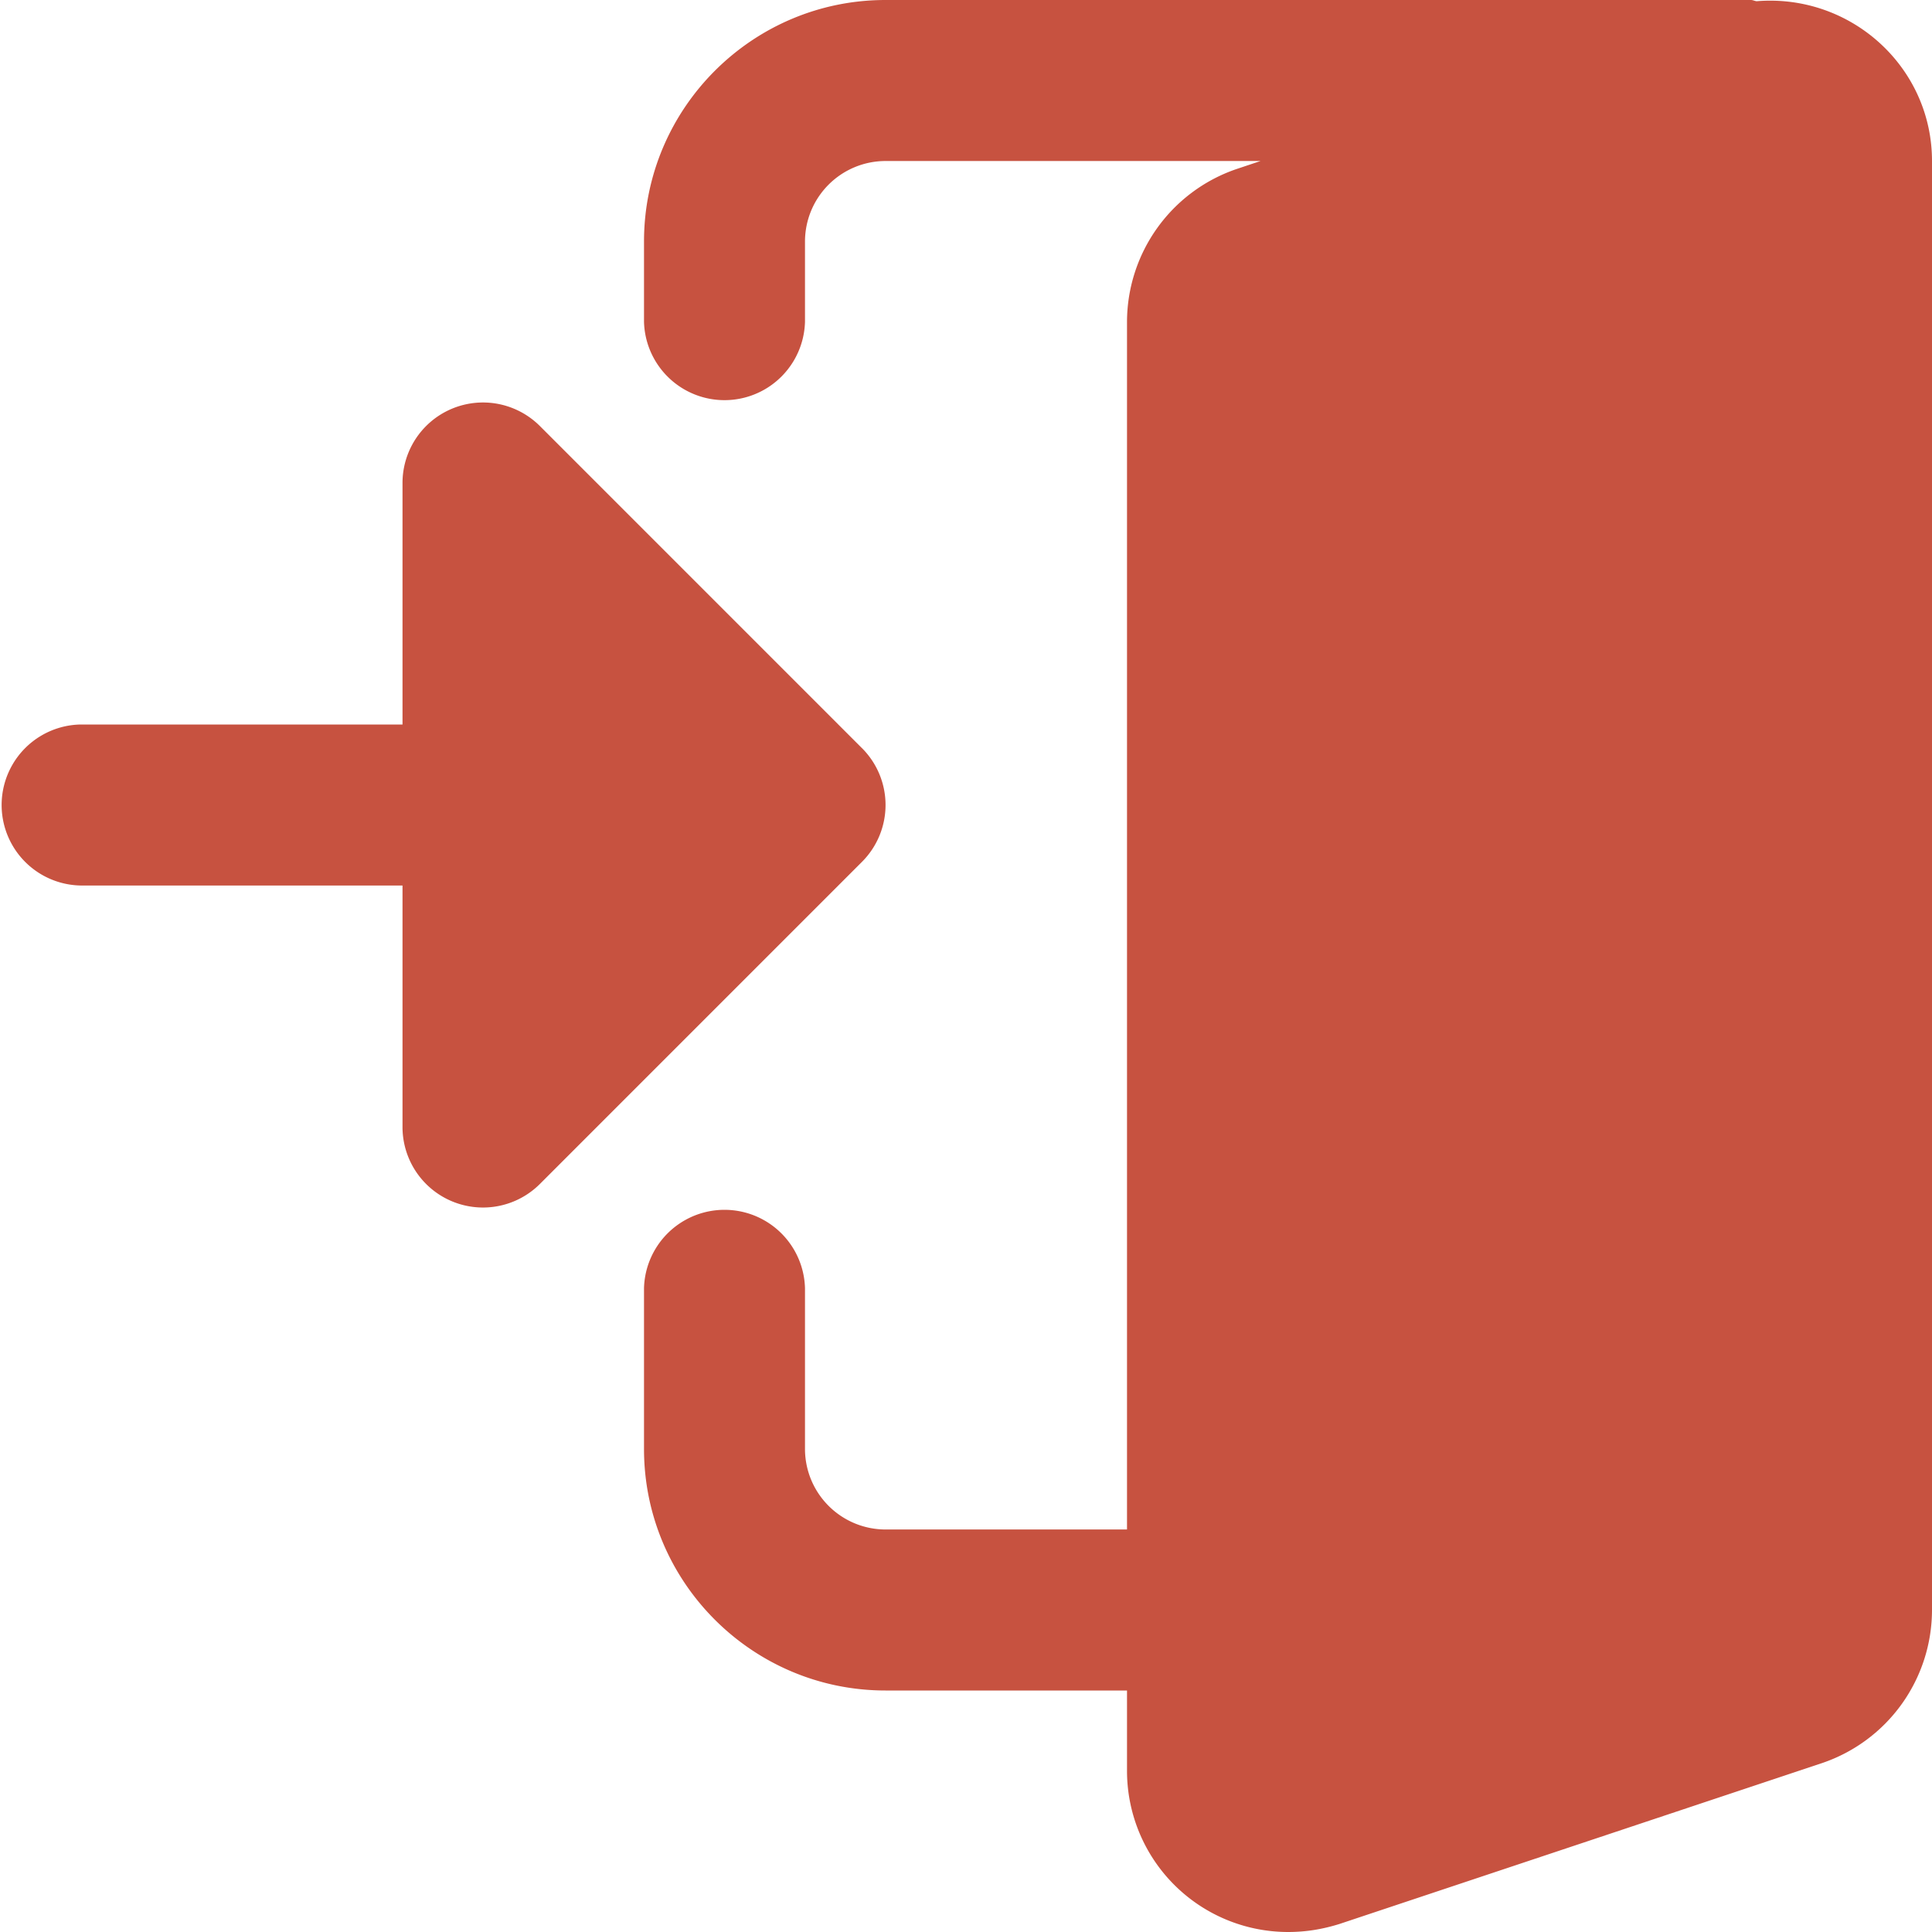 <svg width="56" height="56" viewBox="0 0 56 56" fill="none" xmlns="http://www.w3.org/2000/svg"><g clip-path="url(#a)" fill="#C75240"><path d="M50.918.035C50.86.03 50.811 0 50.75 0H25.667c-3.86 0-7 3.14-7 7v2.333a2.334 2.334 0 0 0 4.666 0V7a2.337 2.337 0 0 1 2.334-2.333h10.87l-.711.238a4.69 4.69 0 0 0-3.159 4.428v35h-7A2.337 2.337 0 0 1 23.333 42v-4.667a2.334 2.334 0 0 0-4.666 0V42c0 3.86 3.14 7 7 7h7v2.333A4.671 4.671 0 0 0 37.333 56c.5 0 .974-.072 1.487-.231l14.019-4.674A4.69 4.69 0 0 0 56 46.667v-42c0-2.72-2.345-4.854-5.082-4.632z"/><path d="M24.983 21.684L15.65 12.35A2.333 2.333 0 0 0 11.667 14v7H2.333a2.334 2.334 0 0 0 0 4.667h9.334v7a2.333 2.333 0 0 0 3.983 1.65l9.333-9.334a2.33 2.33 0 0 0 0-3.3z"/></g><defs><clipPath id="a"><path fill="#fff" d="M0 0h56v56H0z"/></clipPath></defs></svg>